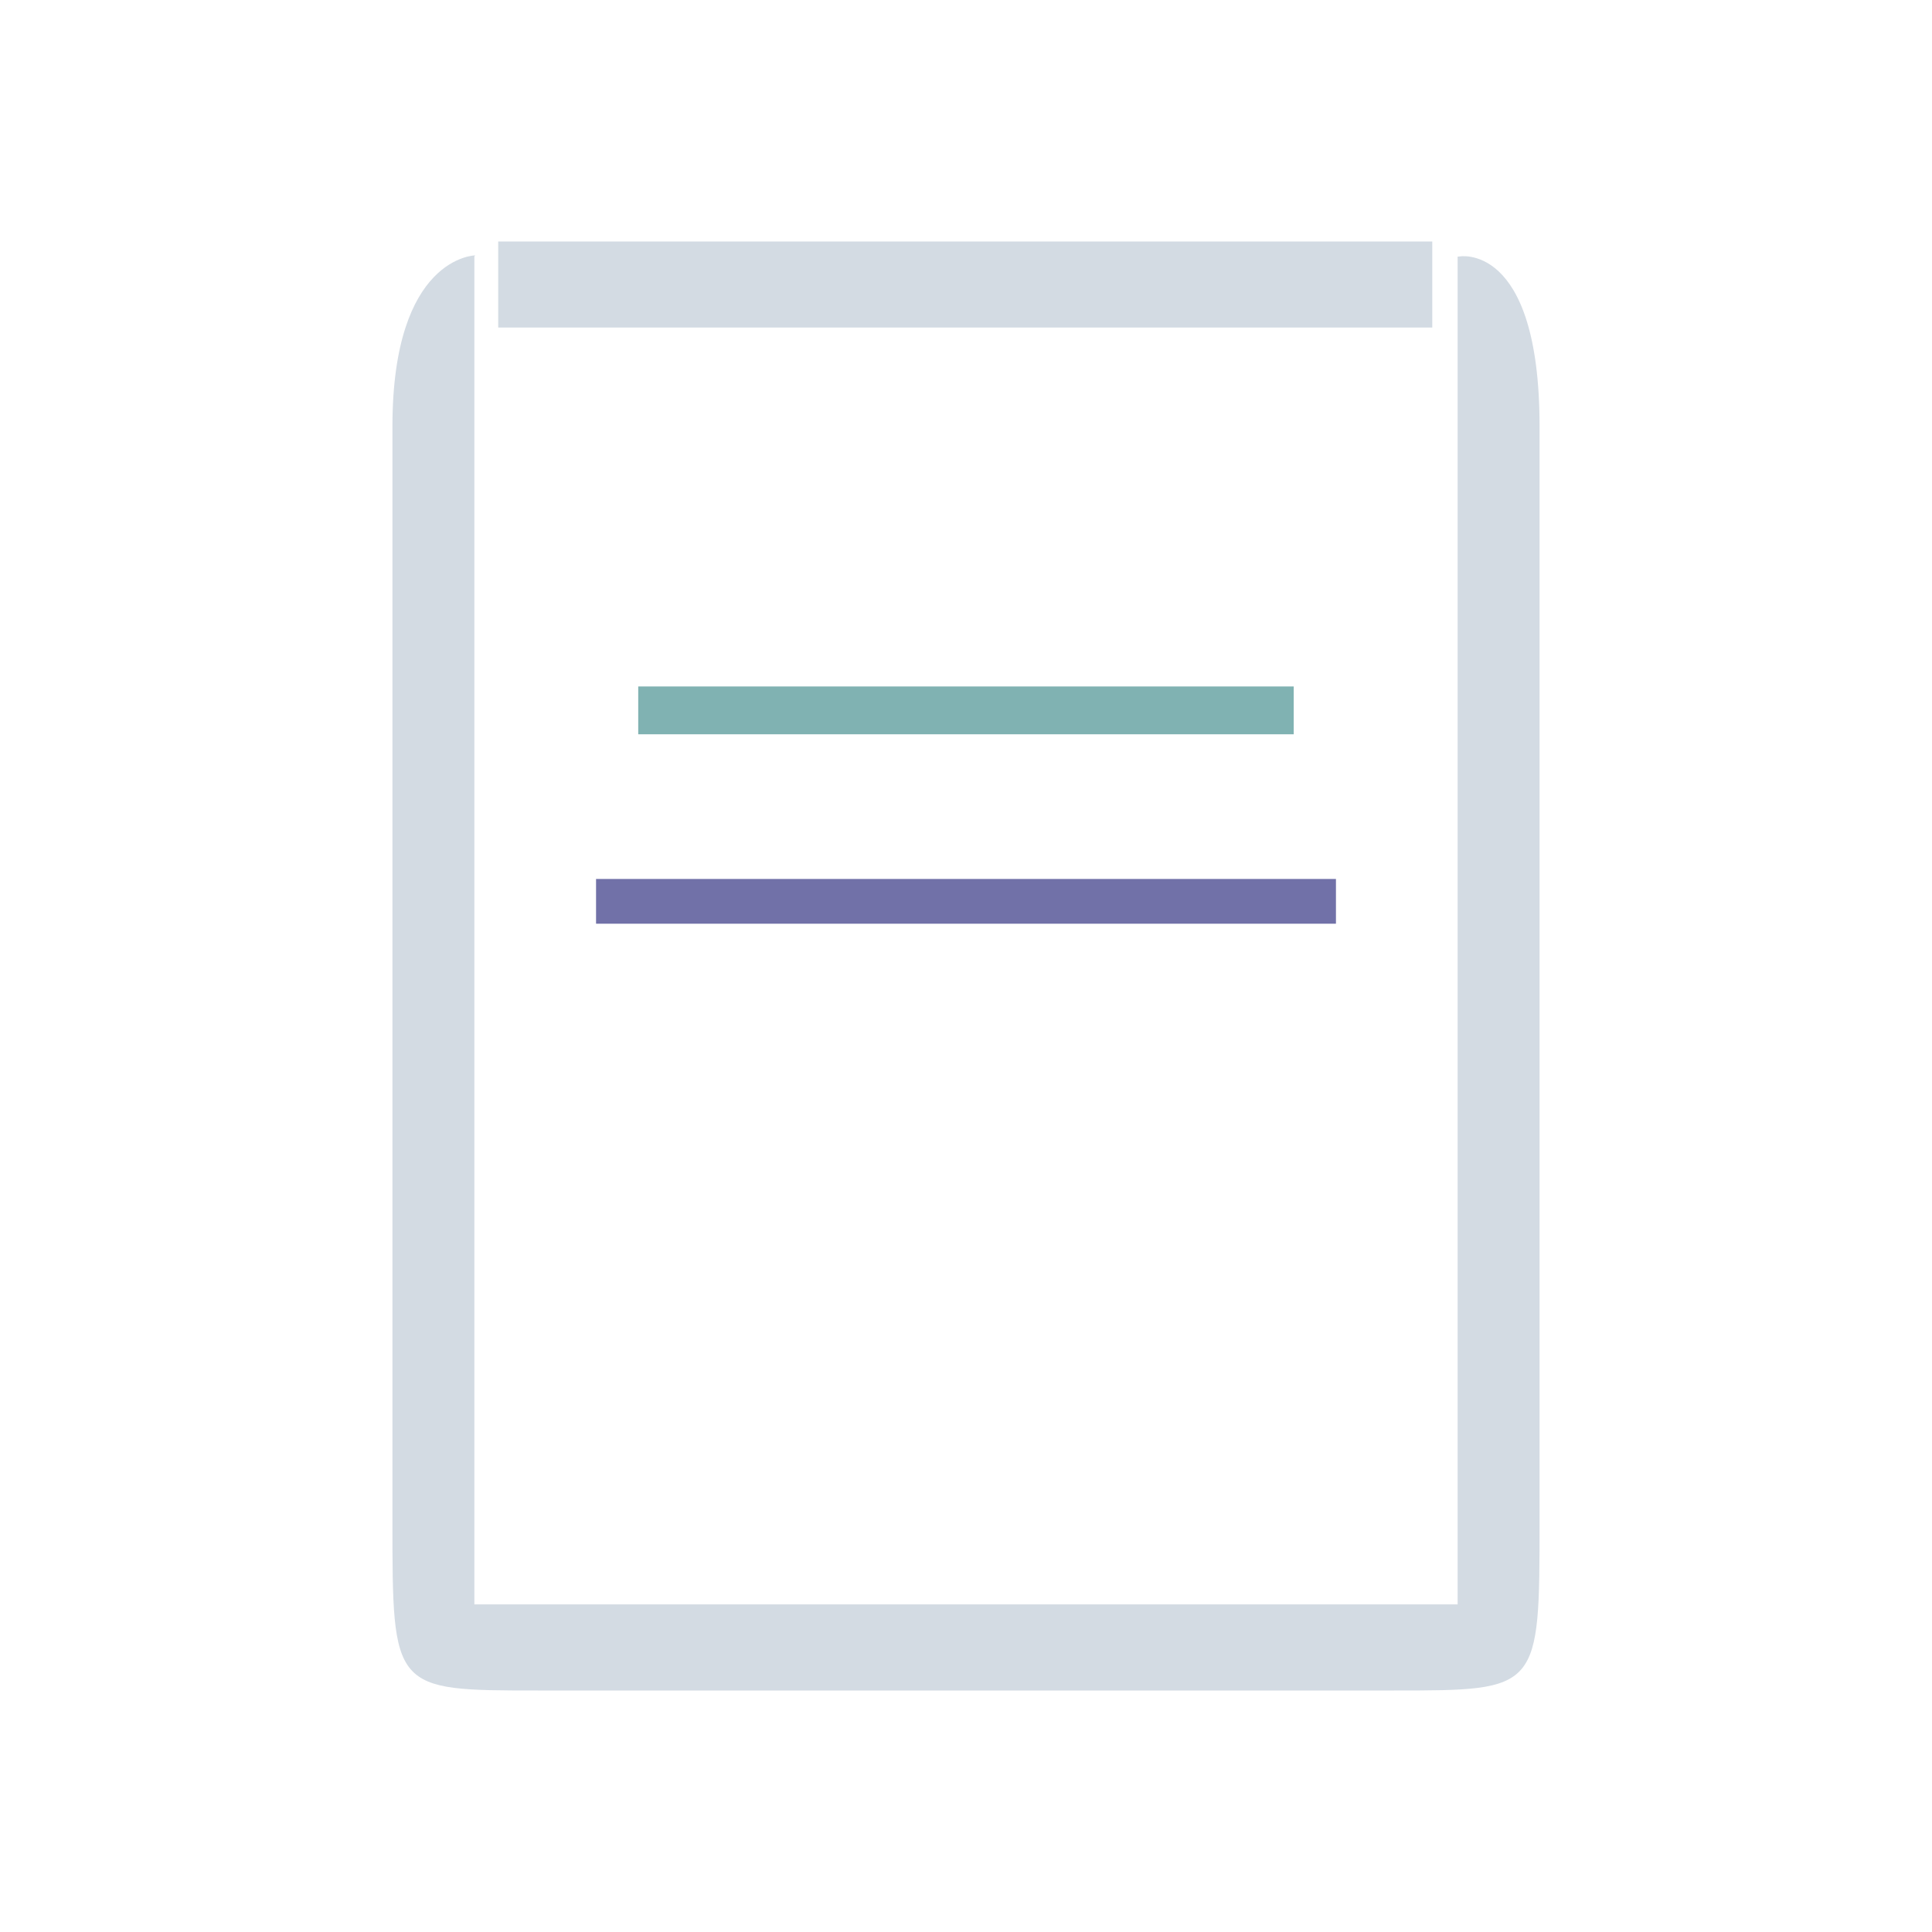 <?xml version="1.0" encoding="UTF-8" standalone="no"?>
<svg
   xmlns:dc="http://purl.org/dc/elements/1.1/"
   xmlns:cc="http://creativecommons.org/ns#"
   xmlns:rdf="http://www.w3.org/1999/02/22-rdf-syntax-ns#"
   xmlns:svg="http://www.w3.org/2000/svg"
   xmlns="http://www.w3.org/2000/svg"
   xmlns:sodipodi="http://sodipodi.sourceforge.net/DTD/sodipodi-0.dtd"
   xmlns:inkscape="http://www.inkscape.org/namespaces/inkscape"
   width="32"
   height="32"
   version="1"
   id="svg12"
   sodipodi:docname="klipper.svg"
   inkscape:version="1.0.1 (3bc2e813f5, 2020-09-07)">
  <defs
     id="defs16" />
  <sodipodi:namedview
     pagecolor="#ffffff"
     bordercolor="#666666"
     borderopacity="1"
     objecttolerance="10"
     gridtolerance="10"
     guidetolerance="10"
     inkscape:pageopacity="0"
     inkscape:pageshadow="2"
     inkscape:window-width="1920"
     inkscape:window-height="1007"
     id="namedview14"
     showgrid="false"
     inkscape:zoom="9.8125"
     inkscape:cx="2.2667983"
     inkscape:cy="9.3905812"
     inkscape:window-x="0"
     inkscape:window-y="0"
     inkscape:window-maximized="1"
     inkscape:current-layer="svg12"
     inkscape:document-rotation="0">
    <inkscape:grid
       type="xygrid"
       id="grid864"
       originx="0"
       originy="0" />
  </sodipodi:namedview>
  <g
     id="g913"
     transform="translate(32,10)">
    <g
       id="klipper">
      <rect
         style="opacity:0.001"
         width="32"
         height="32"
         x="-32"
         y="-10"
         id="rect7" />
      <path
         sodipodi:nodetypes="sssssssccccccs"
         id="path4156"
         style="fill:#d3dbe3;fill-opacity:1;fill-rule:evenodd;stroke:none;stroke-width:1.466;stroke-opacity:1"
         d="m -24.13,-5.77 c 0,0 -1.37,0.018 -1.37,2.833 V 15.184 C -25.5,17.998 -25.501,18 -23.089,18 H -8.911 C -6.499,18 -6.5,17.999 -6.5,15.184 V -2.937 c 0,-3.095 -1.358,-2.813 -1.336,-2.813 h -0.021 V 16.574 H -24.143 v -22.325 0 z"
         inkscape:connector-curvature="0" />
      <path
         sodipodi:nodetypes="ccccc"
         id="path4158"
         style="fill:#d3dbe3;fill-opacity:1;fill-rule:nonzero;stroke:none;stroke-width:0.803;stroke-opacity:1"
         d="m -23.748,-6 v 1.425 H -8.277 V -6 Z"
         inkscape:connector-curvature="0" />
      <path
         id="path4160"
         style="fill:#80b2b2;fill-opacity:1;fill-rule:nonzero;stroke:none;stroke-width:1.037;stroke-opacity:1"
         d="m -21.429,1.37 v 0.792 h 10.857 V 1.37 Z"
         inkscape:connector-curvature="0" />
      <path
         id="path4162"
         style="fill:#7171a8;fill-opacity:1;fill-rule:nonzero;stroke:#7171a8;stroke-width:0.541;stroke-opacity:1"
         d="m -21.857,4.829 v 0.2 h 11.714 V 4.829 Z"
         inkscape:connector-curvature="0" />
    </g>
  </g>
  <g
     id="22-22-klipper"
     transform="translate(32,10)">
    <g
       id="g921">
      <rect
         style="opacity:0.001"
         width="22"
         height="22"
         x="0"
         y="0"
         id="rect2" />
      <path
         sodipodi:nodetypes="sssssssccccccs"
         id="path4156-3"
         style="fill:#d3dbe3;fill-opacity:1;fill-rule:evenodd;stroke:none;stroke-width:0.99;stroke-opacity:1"
         d="m 5.454,3.203 c 0,0 -0.938,0.012 -0.938,1.889 v 12.08 c 0,1.877 -5.73e-4,1.878 1.65,1.878 h 9.7 c 1.651,0 1.65,-6.48e-4 1.65,-1.878 V 5.092 c 0,-2.063 -0.929,-1.876 -0.914,-1.876 h -0.014 V 18.099 H 5.445 v -14.883 0 z"
         inkscape:connector-curvature="0" />
      <path
         sodipodi:nodetypes="ccccc"
         id="path4158-6"
         style="fill:#d3dbe3;fill-opacity:1;fill-rule:nonzero;stroke:none;stroke-width:0.542;stroke-opacity:1"
         d="M 5.715,3.05 V 4 H 16.3 V 3.05 Z"
         inkscape:connector-curvature="0" />
      <path
         id="path4160-7"
         style="fill:#80b2b2;fill-opacity:1;fill-rule:nonzero;stroke:none;stroke-width:0.7;stroke-opacity:1"
         d="M 7.302,7.963 V 8.491 H 14.73 V 7.963 Z"
         inkscape:connector-curvature="0" />
      <path
         id="path4162-5"
         style="fill:#7171a8;fill-opacity:1;fill-rule:nonzero;stroke:#7171a8;stroke-width:0.365;stroke-opacity:1"
         d="m 7.008,10.269 v 0.133 h 8.015 v -0.133 z"
         inkscape:connector-curvature="0" />
    </g>
  </g>
</svg>
